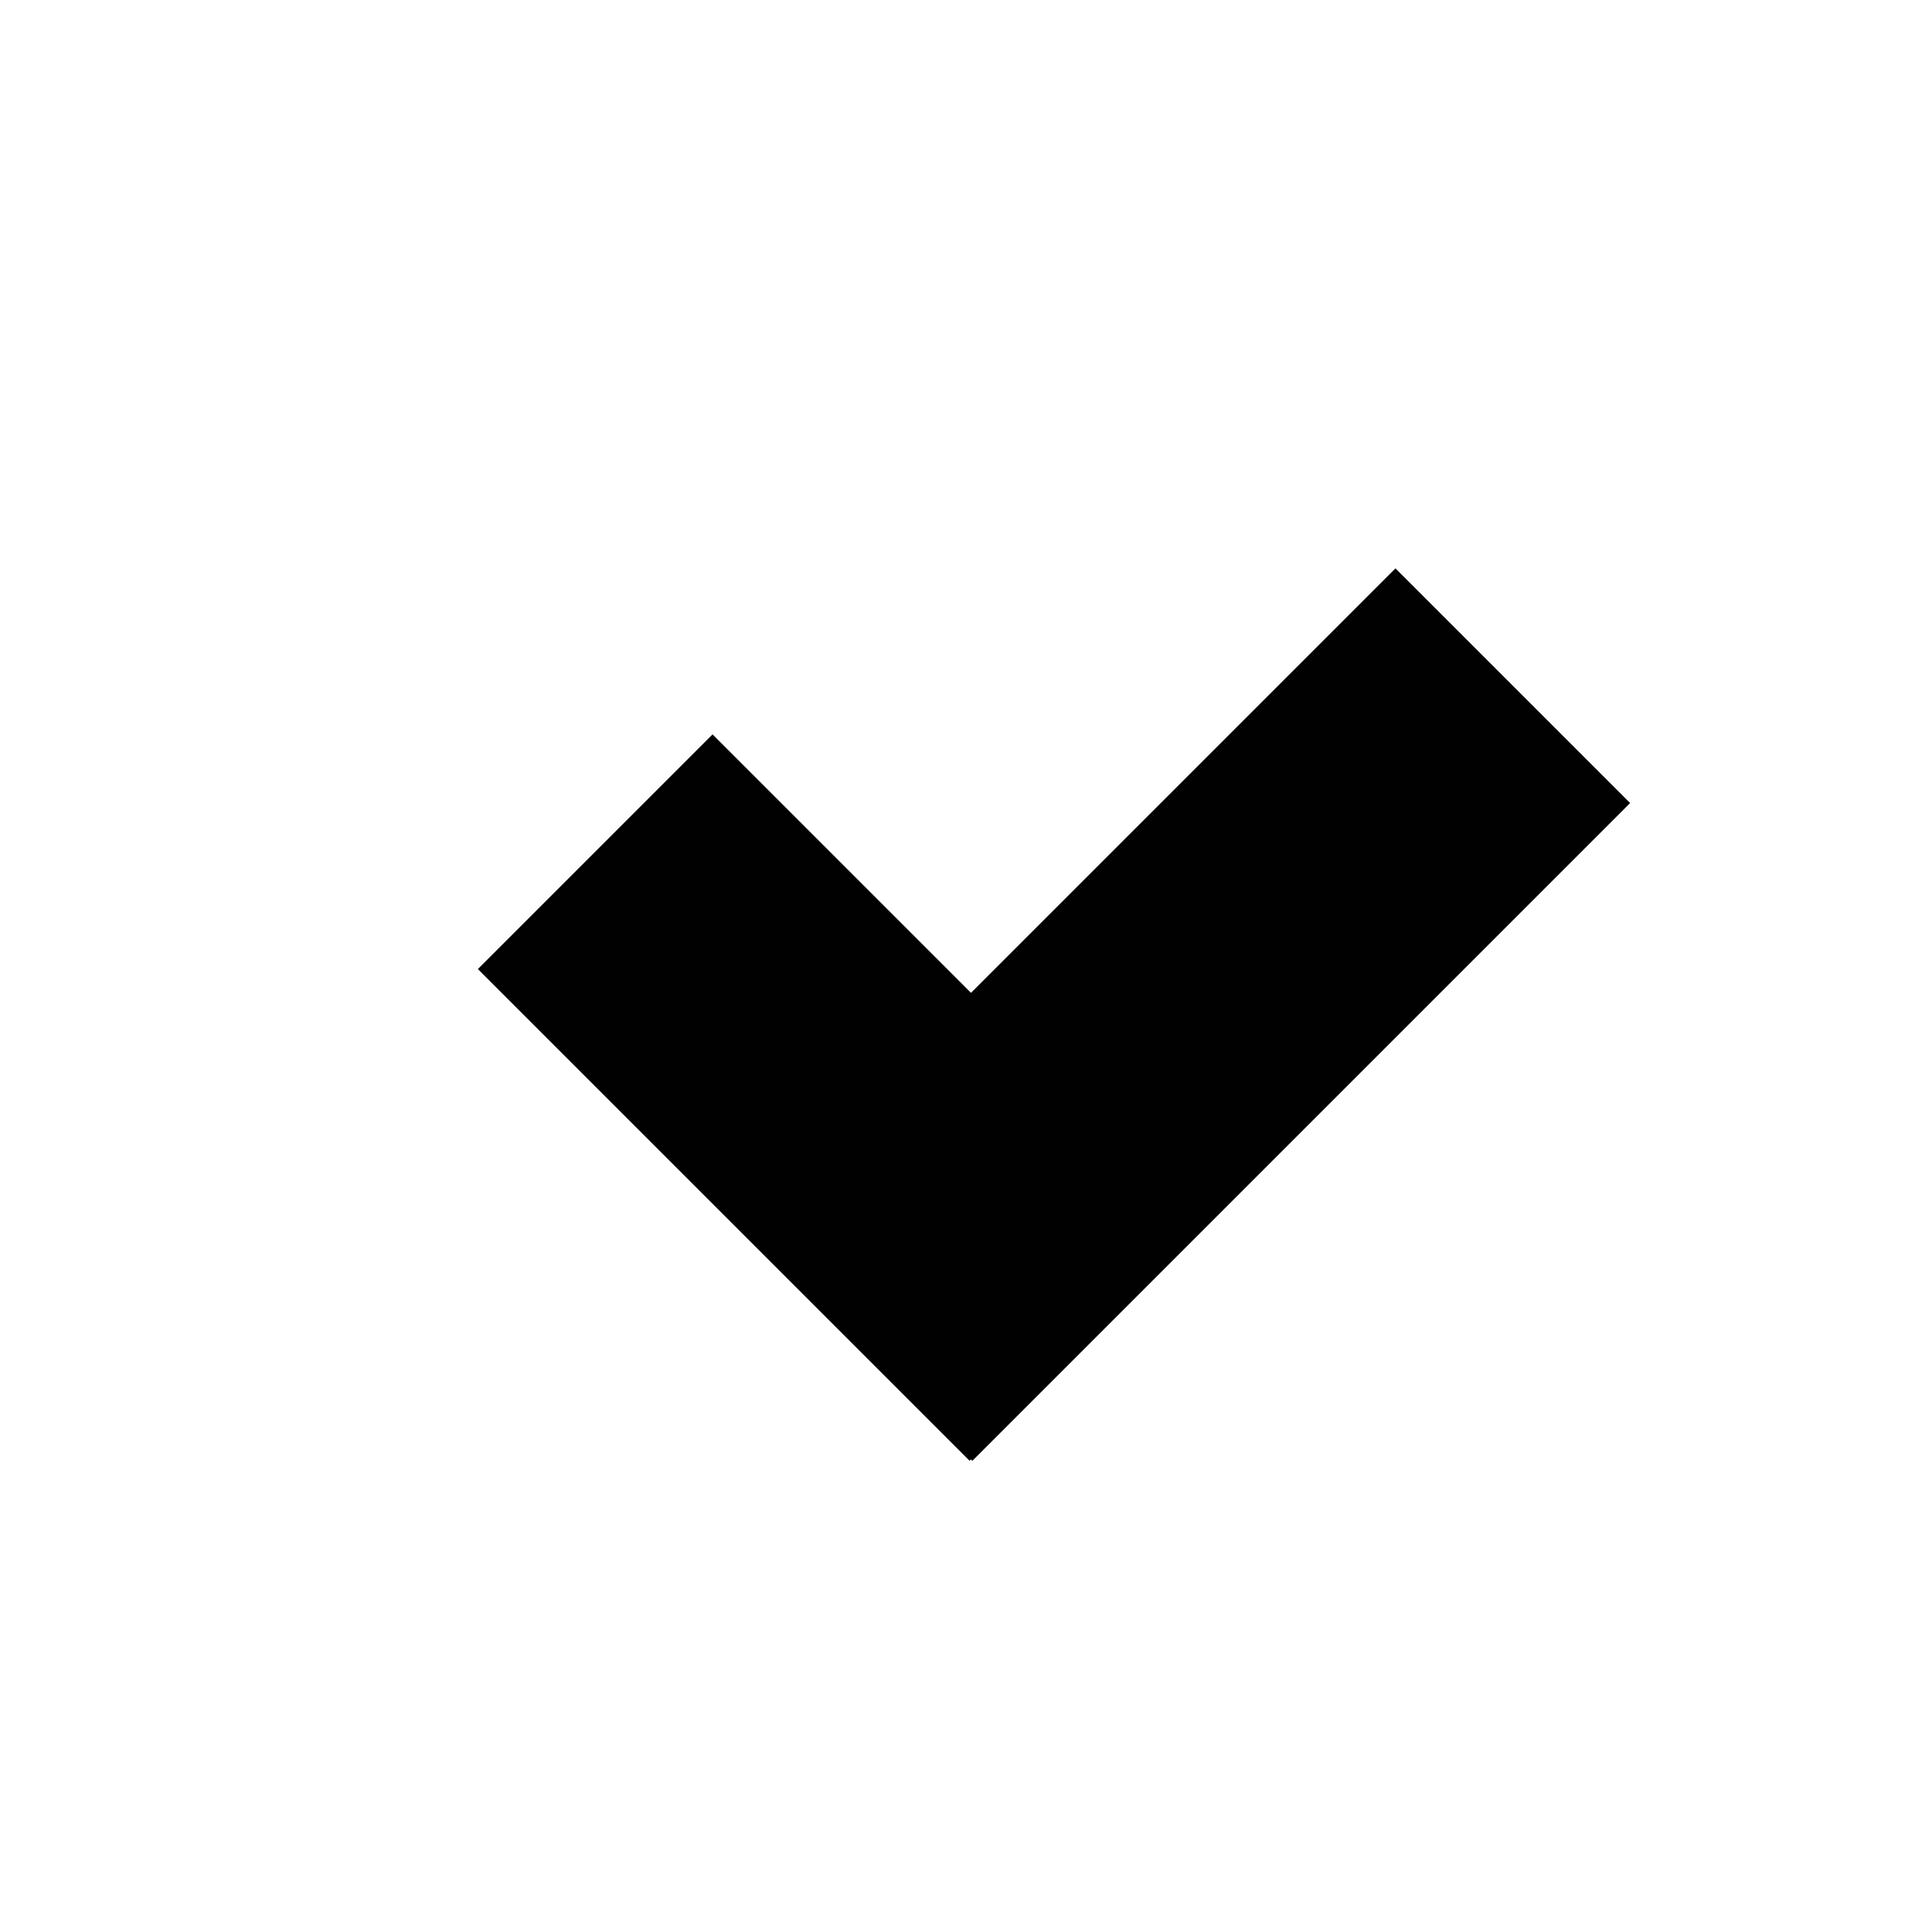 <?xml version="1.0" encoding="utf-8"?>
<!DOCTYPE svg PUBLIC "-//W3C//DTD SVG 1.1//EN" "http://www.w3.org/Graphics/SVG/1.1/DTD/svg11.dtd">
<svg version="1.1" id="Layer_1" xmlns="http://www.w3.org/2000/svg" xmlns:xlink="http://www.w3.org/1999/xlink" x="0px" y="0px"
	 width="22px" height="22px" viewBox="0 0 22 22" enable-background="new 0 0 22 22" xml:space="preserve">
<g>
	<g>
		
			<rect x="5.617" y="10.61" transform="matrix(0.707 0.707 -0.707 0.707 11.644 -3.11)" fill="#010101" width="7.919" height="3.78"/>
		
			<rect x="8.181" y="9.664" transform="matrix(-0.707 0.707 -0.707 -0.707 31.179 10.193)" fill="#010101" width="10.595" height="3.78"/>
	</g>
</g>
</svg>
